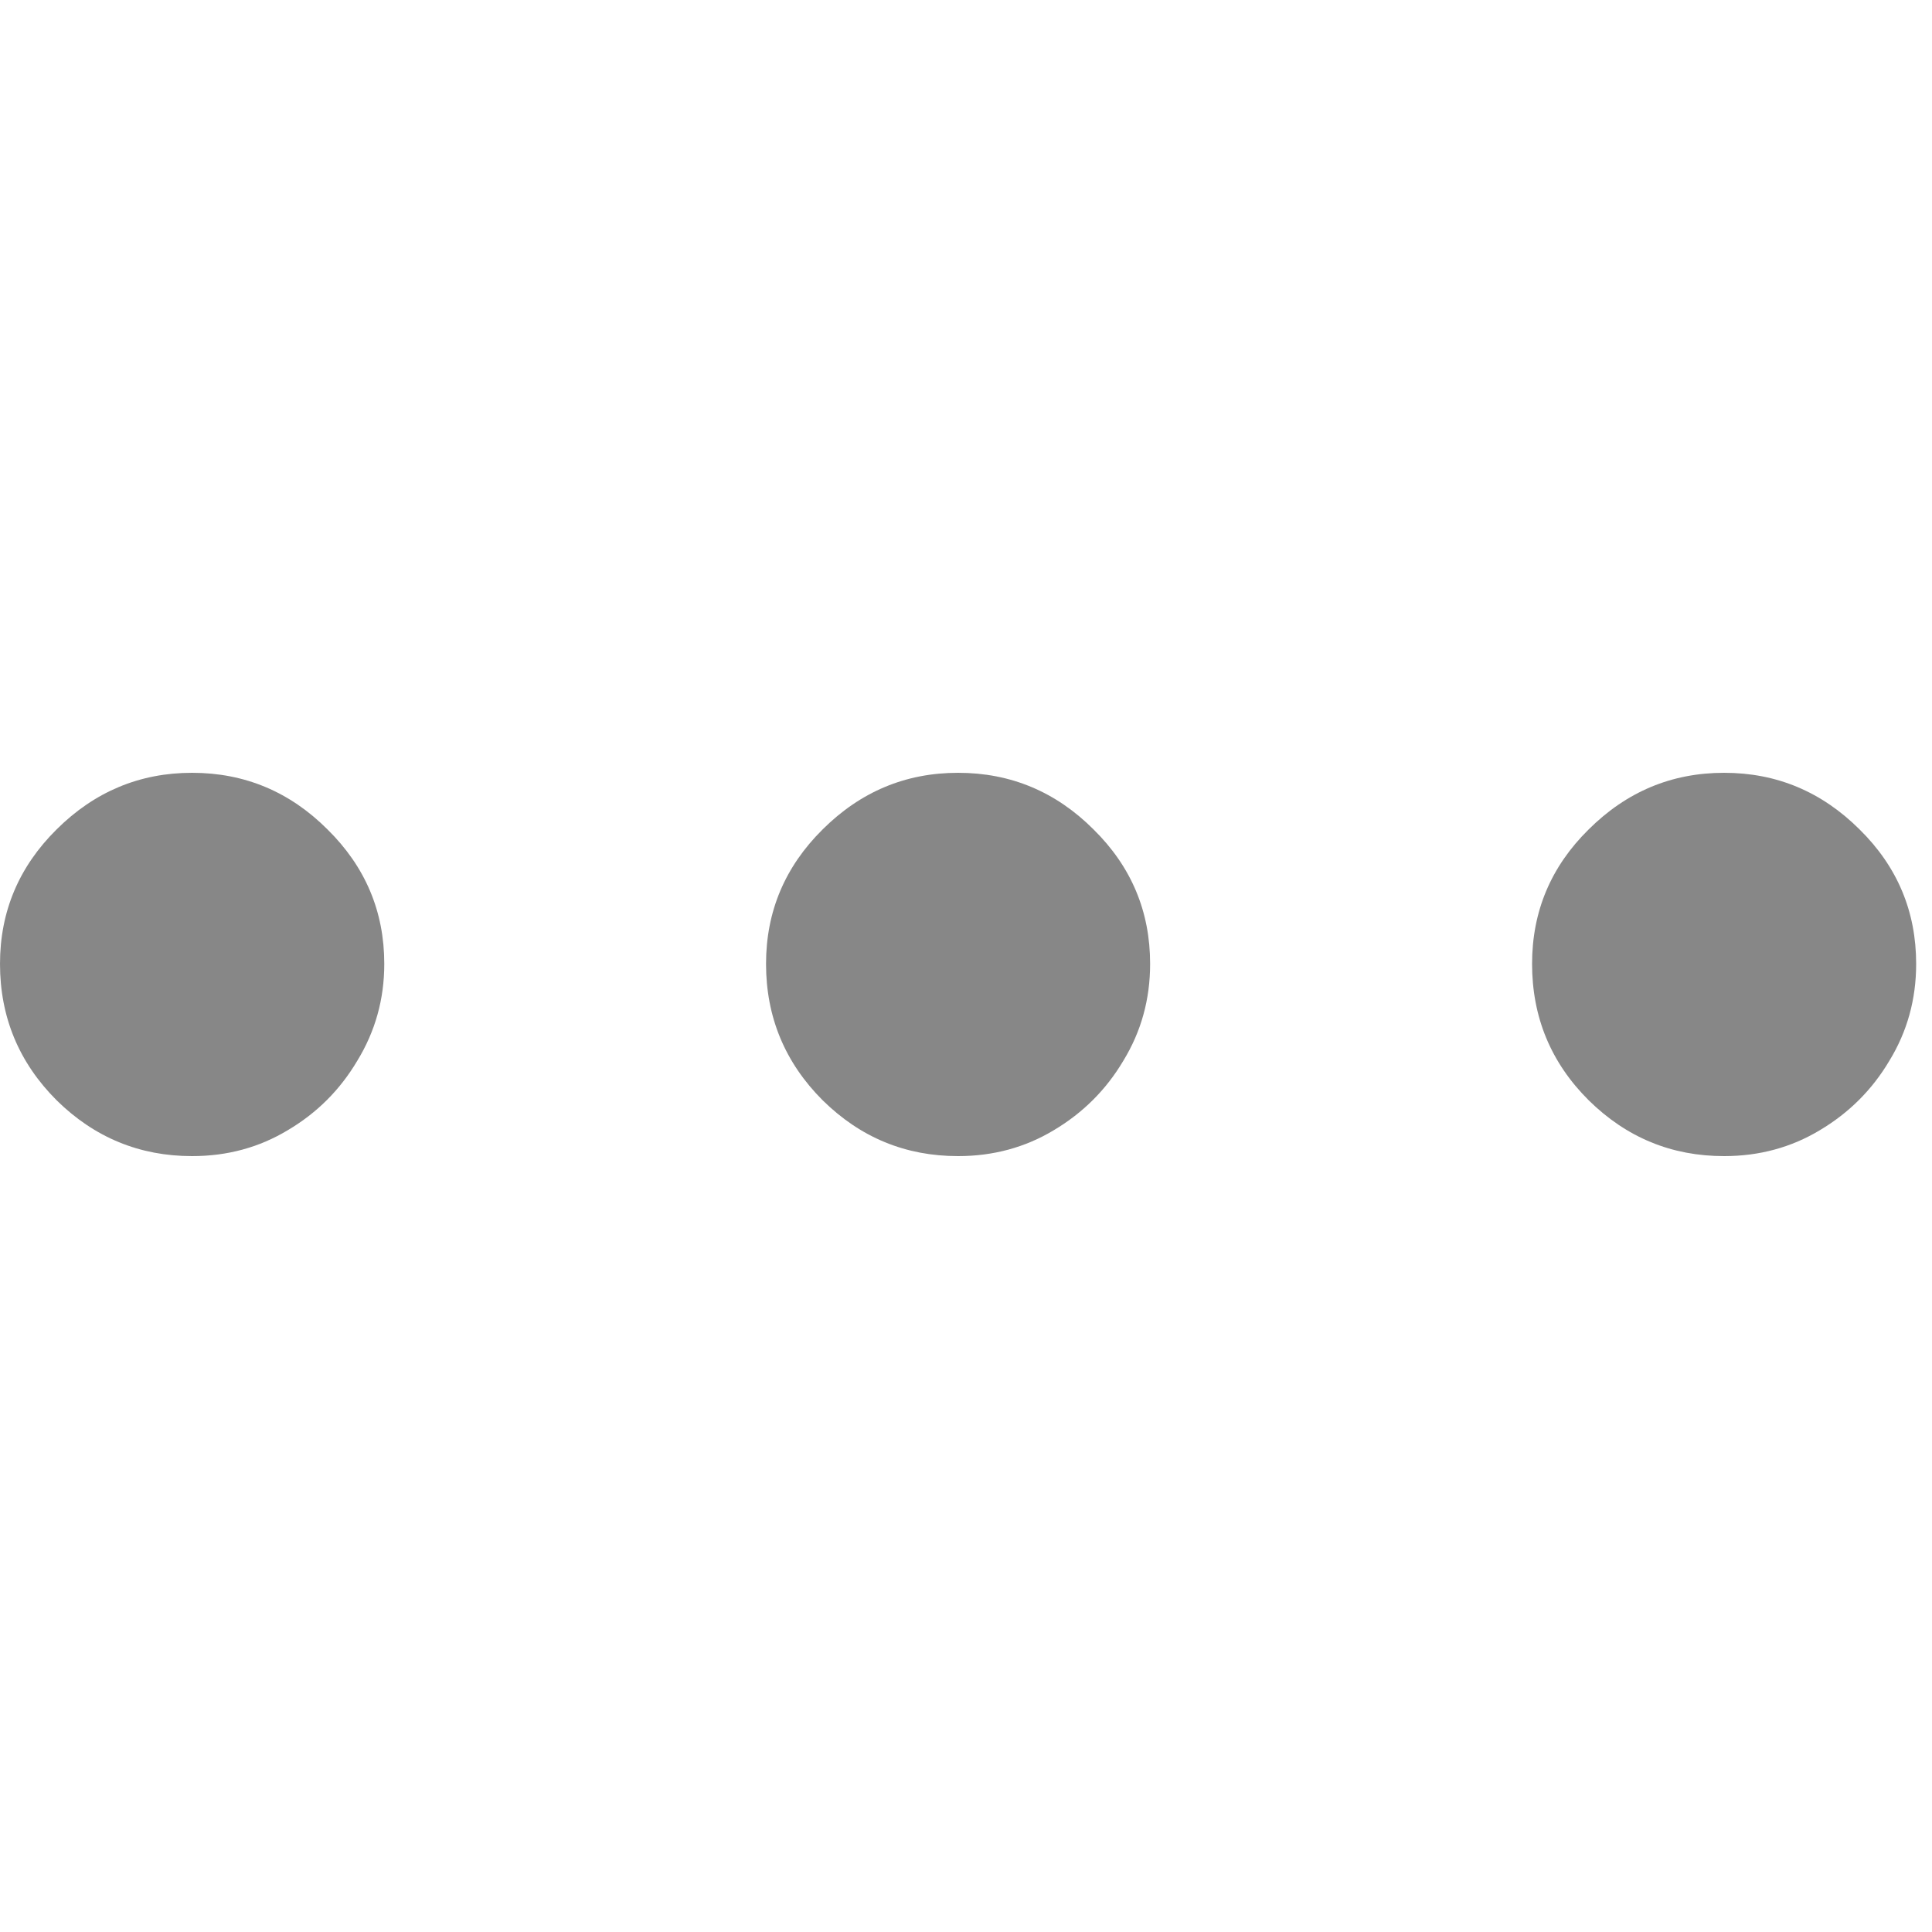 <svg width="10" height="10" viewBox="0 0 10 10" fill="none" xmlns="http://www.w3.org/2000/svg">
<path opacity="0.5" d="M8.924 5.984C8.652 5.984 8.419 5.888 8.223 5.695C8.027 5.5 7.93 5.264 7.93 4.989C7.93 4.718 8.027 4.486 8.223 4.293C8.419 4.098 8.652 4 8.924 4C9.196 4 9.429 4.098 9.625 4.293C9.821 4.486 9.918 4.718 9.918 4.989C9.918 5.172 9.872 5.339 9.779 5.491C9.69 5.641 9.57 5.76 9.421 5.849C9.272 5.939 9.106 5.984 8.924 5.984Z" fill="#111111"/>
<path opacity="0.5" d="M4.959 5.984C4.687 5.984 4.454 5.888 4.258 5.695C4.063 5.5 3.965 5.264 3.965 4.989C3.965 4.718 4.063 4.486 4.258 4.293C4.454 4.098 4.687 4 4.959 4C5.231 4 5.465 4.098 5.66 4.293C5.856 4.486 5.953 4.718 5.953 4.989C5.953 5.172 5.907 5.339 5.814 5.491C5.725 5.641 5.605 5.76 5.456 5.849C5.307 5.939 5.141 5.984 4.959 5.984Z" fill="#111111"/>
<path opacity="0.5" d="M0.994 5.984C0.723 5.984 0.489 5.888 0.293 5.695C0.098 5.5 0 5.264 0 4.989C0 4.718 0.098 4.486 0.293 4.293C0.489 4.098 0.723 4 0.994 4C1.266 4 1.5 4.098 1.695 4.293C1.891 4.486 1.989 4.718 1.989 4.989C1.989 5.172 1.942 5.339 1.849 5.491C1.76 5.641 1.641 5.76 1.491 5.849C1.342 5.939 1.177 5.984 0.994 5.984Z" fill="#111111"/>
</svg>
